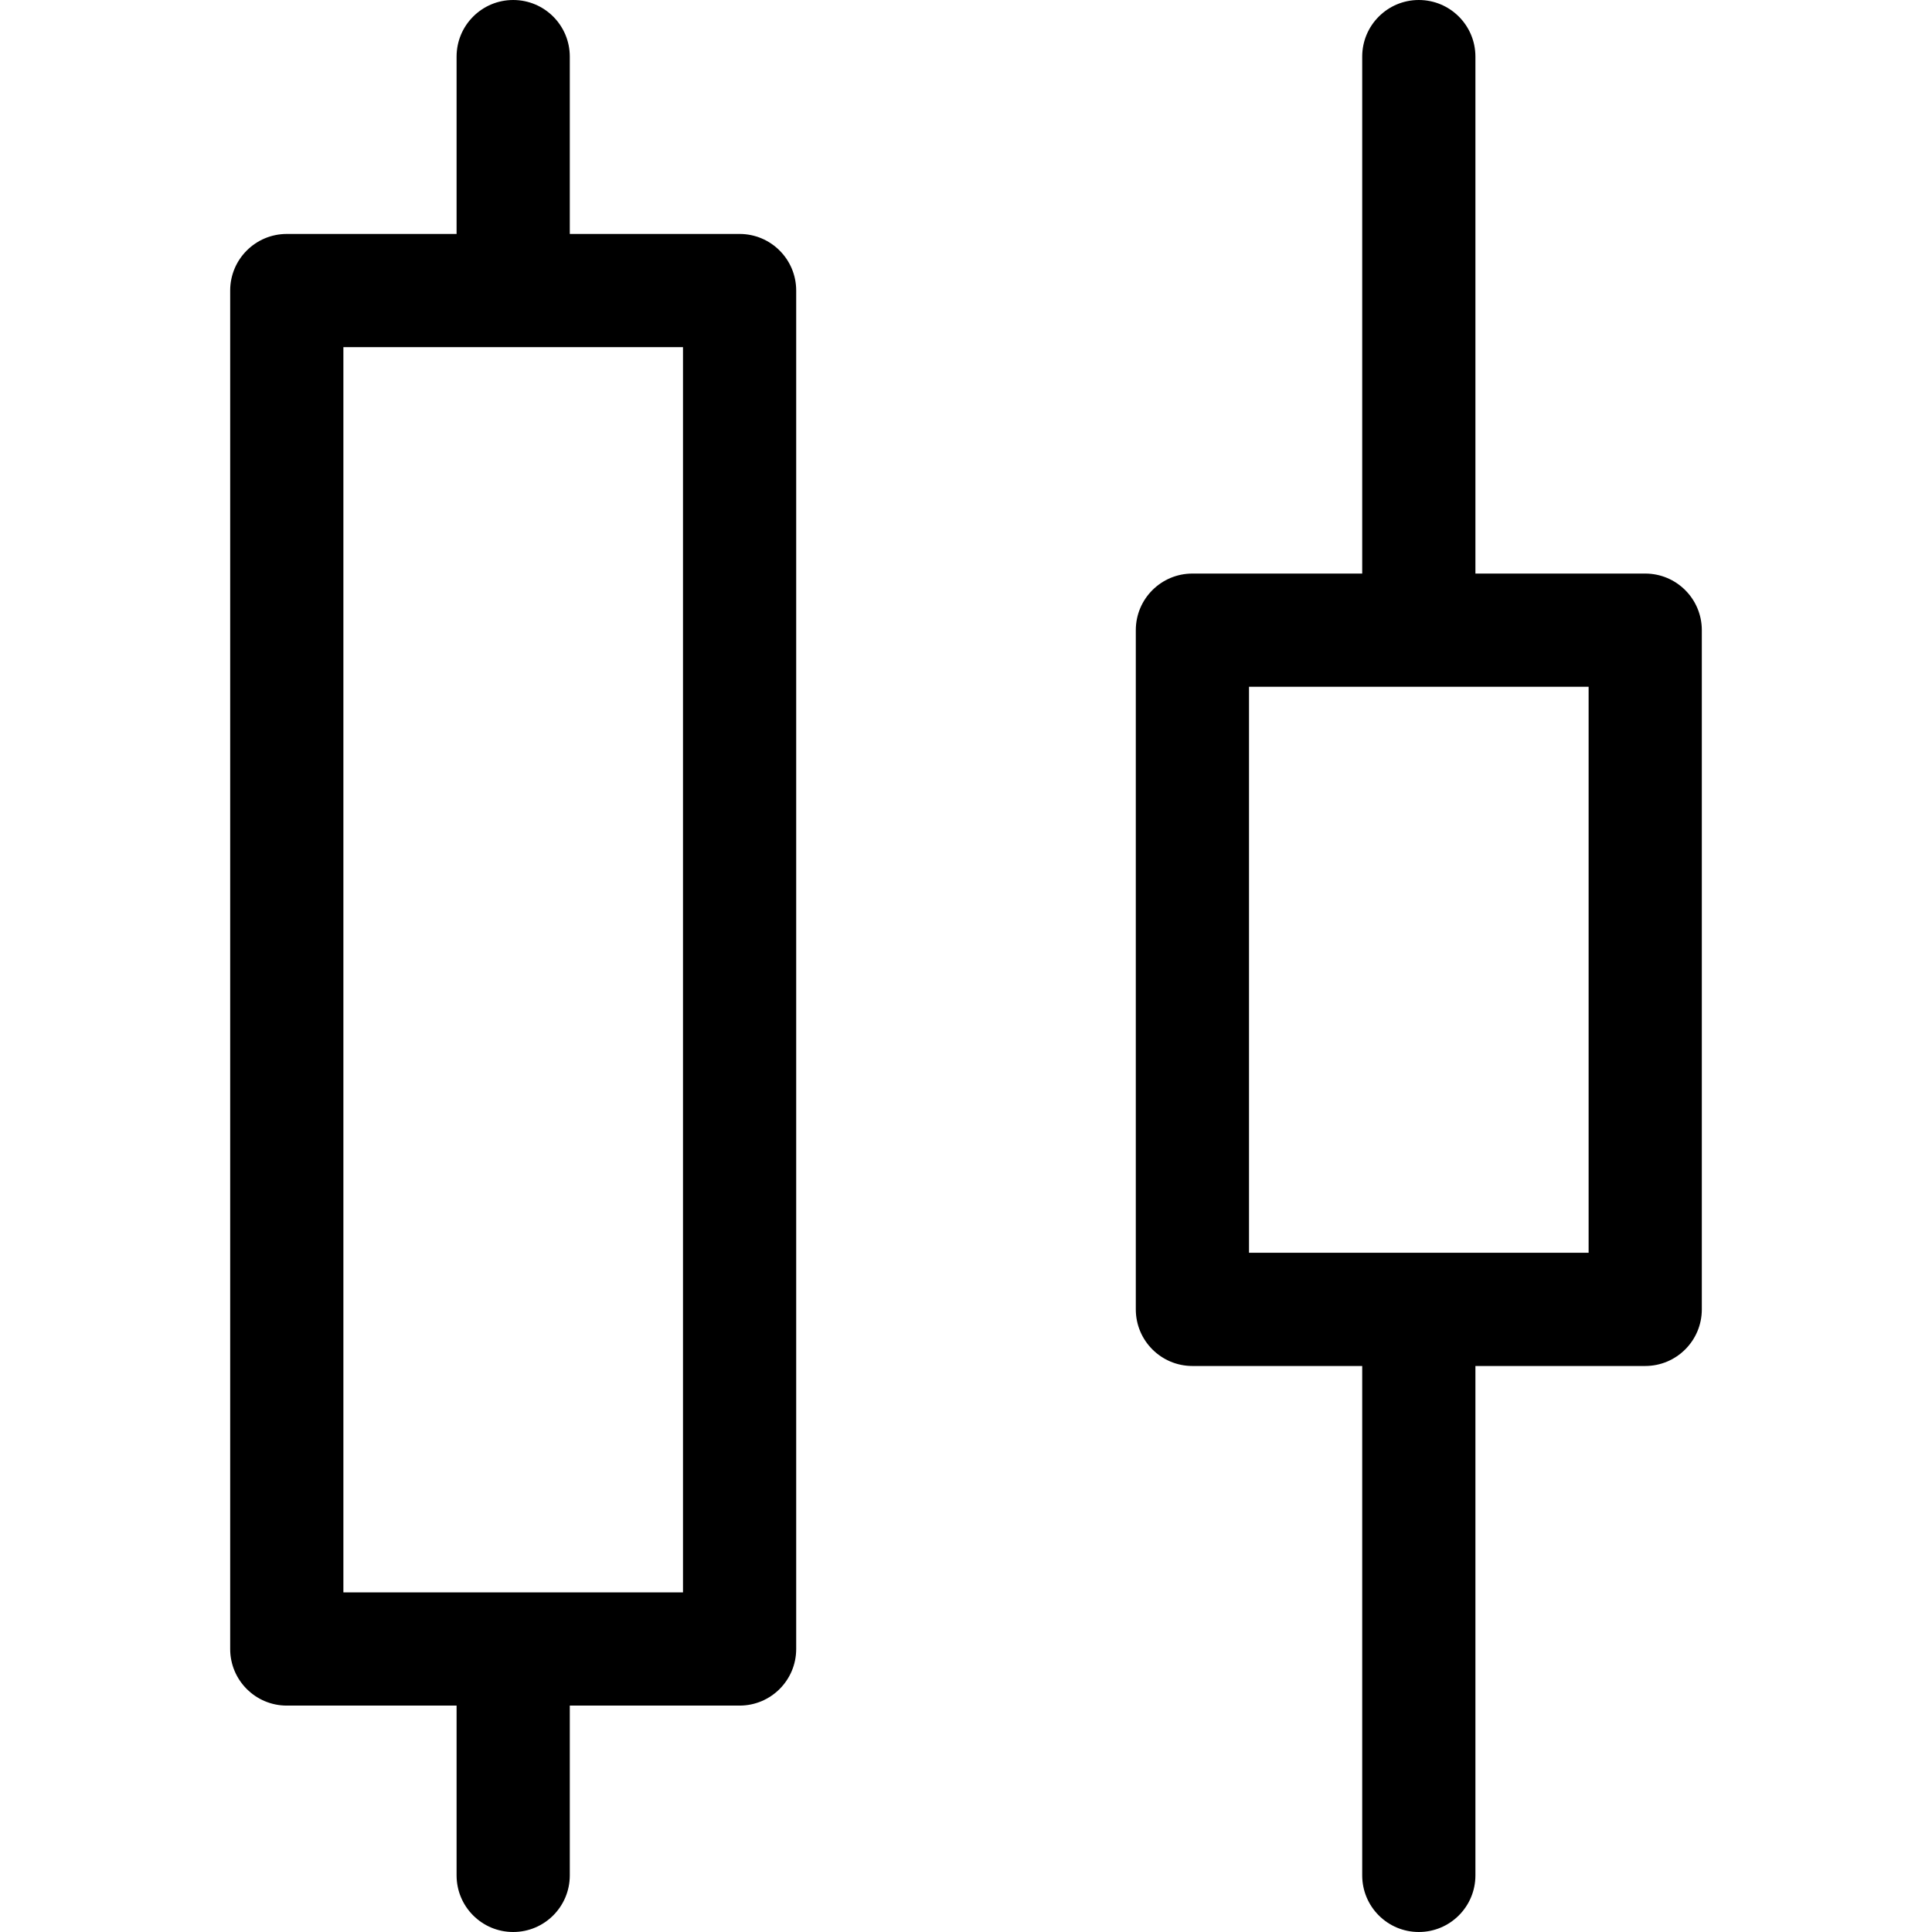 <?xml version="1.0" encoding="iso-8859-1"?>
<!-- Generator: Adobe Illustrator 19.0.0, SVG Export Plug-In . SVG Version: 6.00 Build 0)  -->
<svg version="1.1" id="Capa_1" xmlns="http://www.w3.org/2000/svg" xmlns:xlink="http://www.w3.org/1999/xlink" x="0px" y="0px"
	 viewBox="0 0 512 512" style="enable-background:new 0 0 512 512;" xml:space="preserve">
<g>
	<g>
		<path d="M436,152h-45V15c0-8.284-6.716-15-15-15s-15,6.716-15,15v137h-45c-8.284,0-15,6.716-15,15v180c0,8.284,6.716,15,15,15h45
			v135c0,8.284,6.716,15,15,15s15-6.716,15-15V362h45c8.284,0,15-6.716,15-15V167C451,158.716,444.284,152,436,152z M421,332h-90
			V182h90V332z"/>
	</g>
</g>
<g>
	<g>
		<path d="M196,62h-45V15c0-8.284-6.716-15-15-15s-15,6.716-15,15v47H76c-8.284,0-15,6.716-15,15v360c0,8.284,6.716,15,15,15h45v45
			c0,8.284,6.716,15,15,15s15-6.716,15-15v-45h45c8.284,0,15-6.716,15-15V77C211,68.716,204.284,62,196,62z M181,422H91V92h90V422z"
			/>
	</g>
</g>
<g>
</g>
<g>
</g>
<g>
</g>
<g>
</g>
<g>
</g>
<g>
</g>
<g>
</g>
<g>
</g>
<g>
</g>
<g>
</g>
<g>
</g>
<g>
</g>
<g>
</g>
<g>
</g>
<g>
</g>
</svg>
